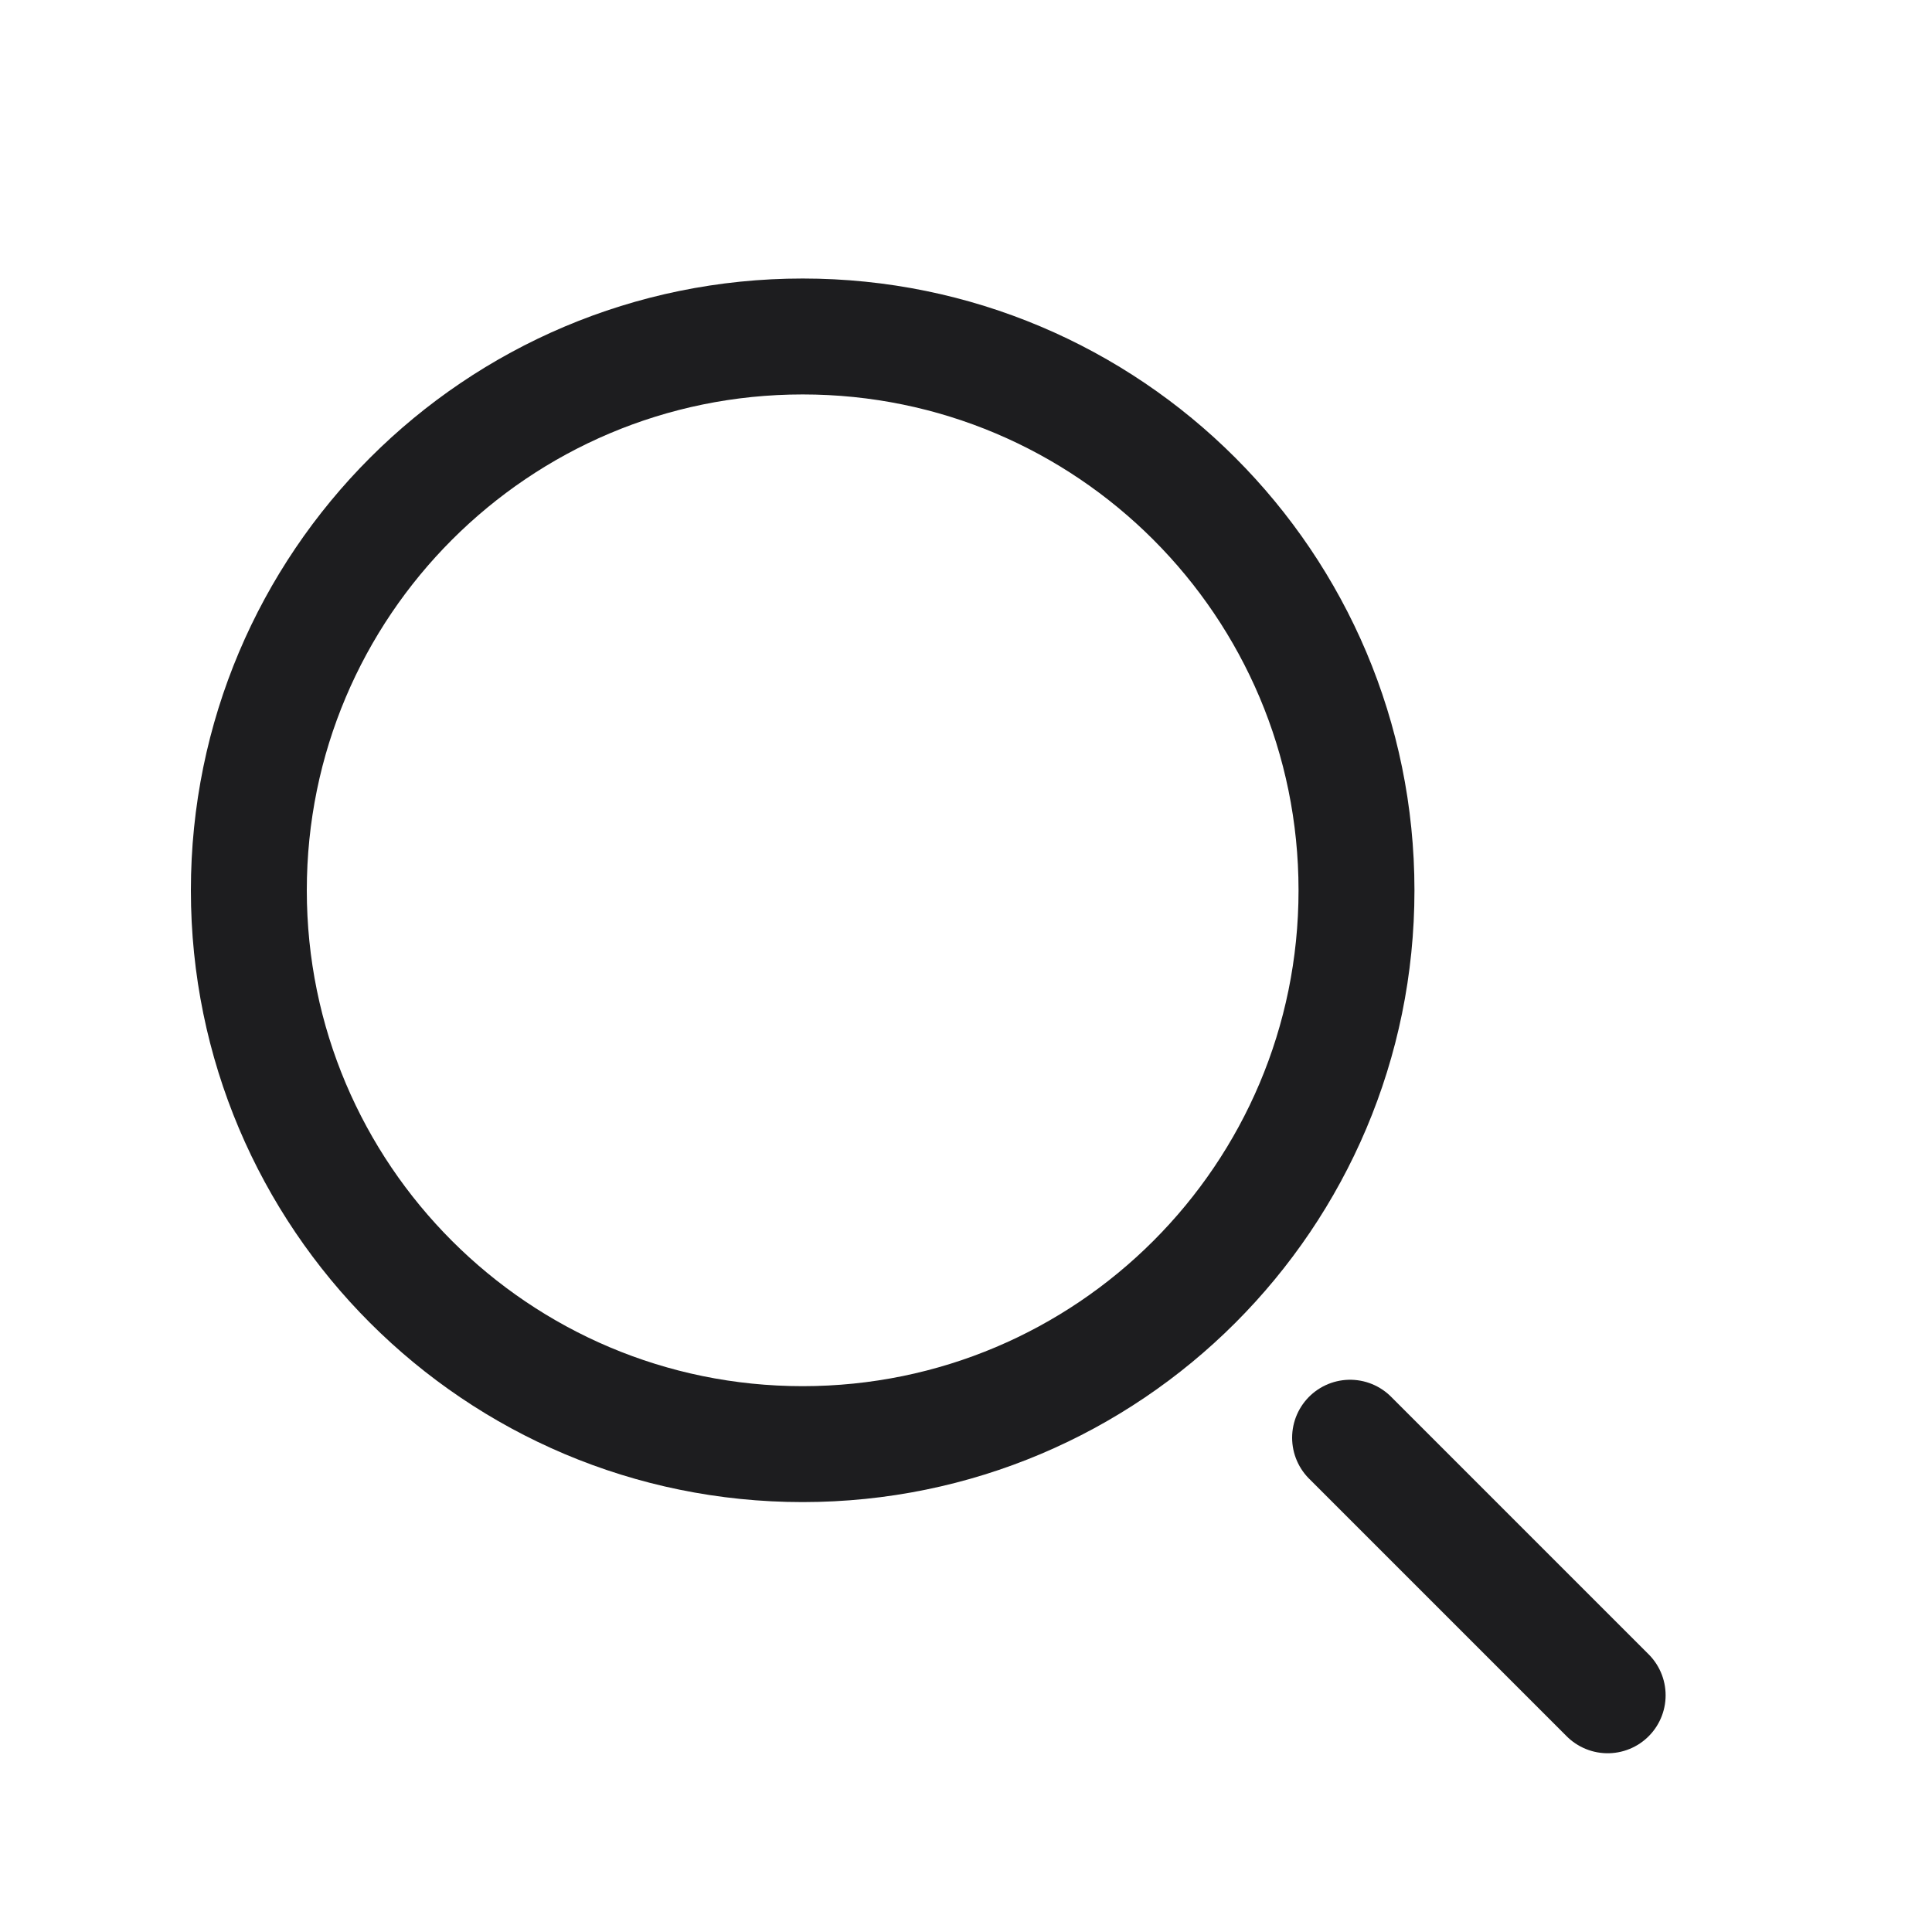 <svg width="25" height="25" viewBox="0 0 25 25" fill="none" xmlns="http://www.w3.org/2000/svg">
<path d="M10.387 4.354C14.345 4.354 17.553 7.563 17.553 11.521C17.553 15.479 14.345 18.686 10.387 18.687C6.429 18.687 3.22 15.479 3.22 11.521C3.22 7.563 6.429 4.354 10.387 4.354Z" stroke="#1D1D1F" stroke-width="1.5" stroke-linecap="round" stroke-linejoin="round"/>
<path d="M20.803 21.937L17.47 18.604" stroke="#1D1D1F" stroke-width="1.5" stroke-linecap="round" stroke-linejoin="round"/>
</svg>
